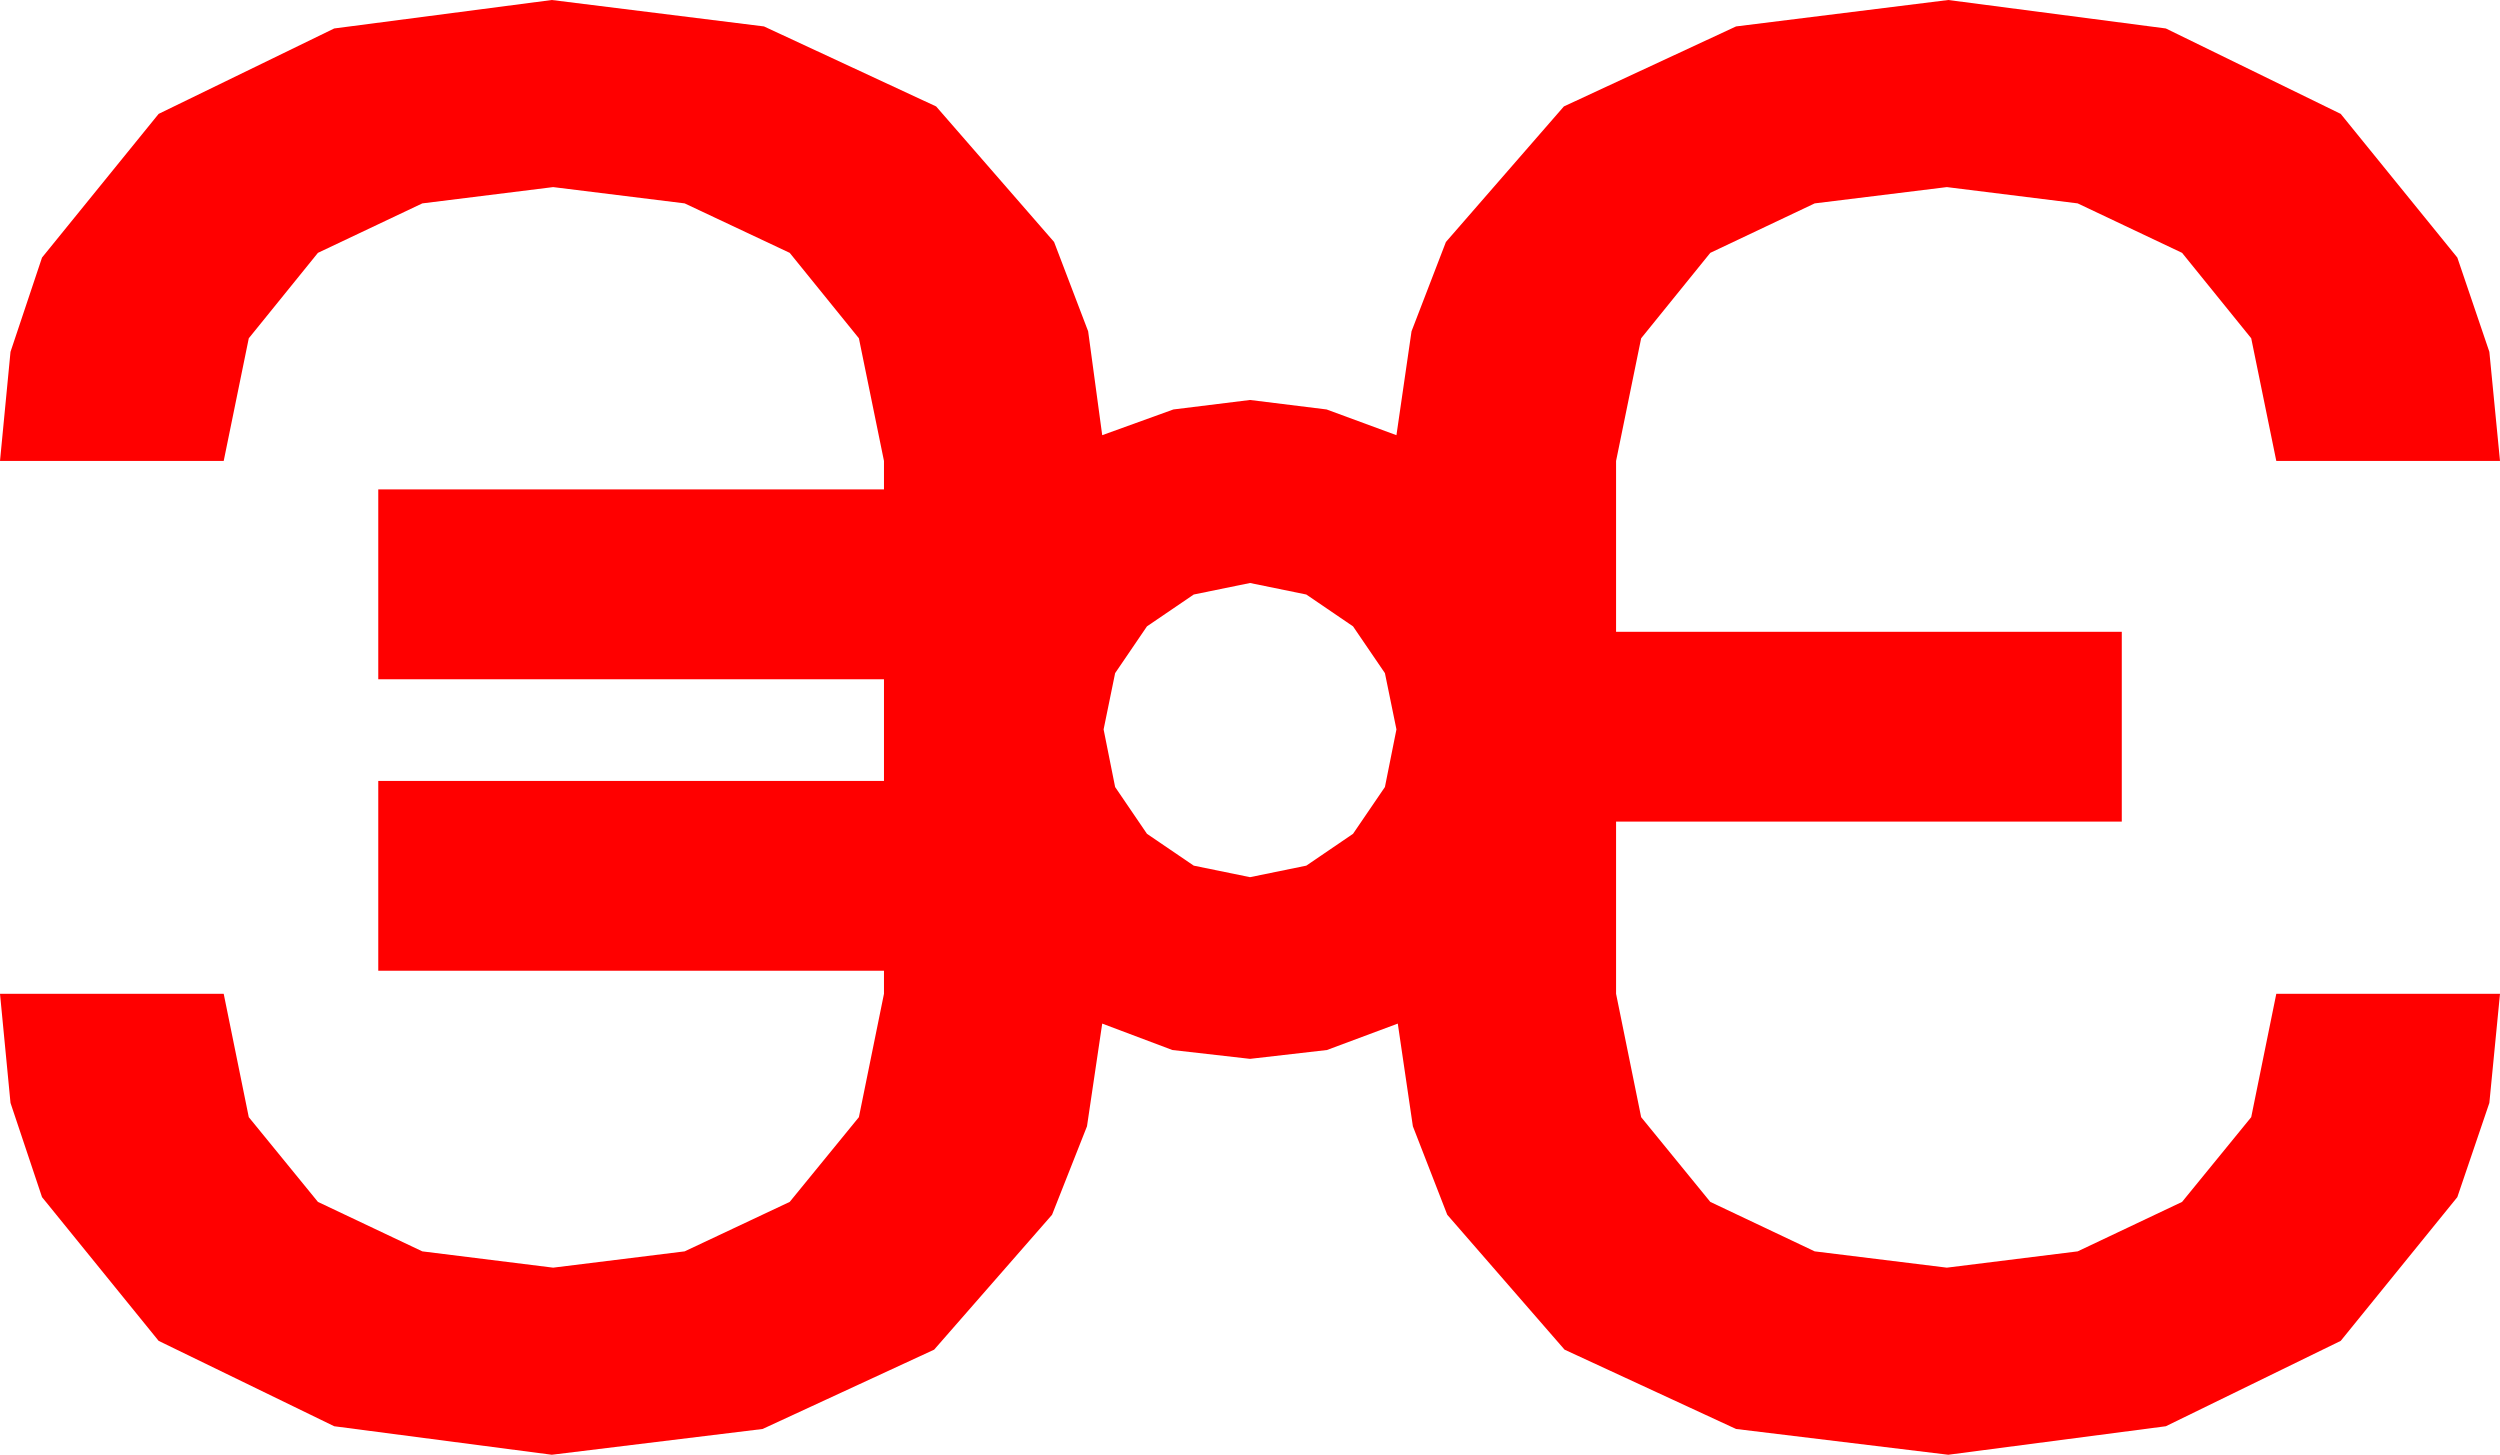 <?xml version="1.0" encoding="utf-8"?>
<!DOCTYPE svg PUBLIC "-//W3C//DTD SVG 1.1//EN" "http://www.w3.org/Graphics/SVG/1.1/DTD/svg11.dtd">
<svg width="54.023" height="31.436" xmlns="http://www.w3.org/2000/svg" xmlns:xlink="http://www.w3.org/1999/xlink" xmlns:xml="http://www.w3.org/XML/1998/namespace" version="1.1">
  <g>
    <g>
      <path style="fill:#FF0000;fill-opacity:1" d="M27.012,12.598L25.796,12.847 24.785,13.535 24.097,14.546 23.848,15.762 24.097,17.007 24.785,18.018 25.796,18.706 27.012,18.955 28.228,18.706 29.238,18.018 29.927,17.007 30.176,15.762 29.927,14.546 29.238,13.535 28.228,12.847 27.012,12.598z M11.924,0L16.509,0.571 20.229,2.3 22.778,5.229 23.514,7.159 23.818,9.404 25.356,8.848 27.012,8.643 28.667,8.848 30.176,9.404 30.502,7.159 31.245,5.229 33.794,2.3 37.515,0.571 42.1,0 46.802,0.615 50.581,2.461 53.101,5.566 53.793,7.603 54.023,9.961 49.189,9.961 48.647,7.31 47.153,5.464 44.897,4.395 42.07,4.043 39.214,4.395 36.958,5.464 35.464,7.31 34.922,9.961 34.922,13.652 45.85,13.652 45.85,17.754 34.922,17.754 34.922,21.475 35.464,24.141 36.958,25.972 39.214,27.041 42.07,27.393 44.897,27.041 47.153,25.972 48.647,24.141 49.189,21.475 54.023,21.475 53.793,23.833 53.101,25.869 50.581,28.975 46.802,30.82 42.1,31.436 37.515,30.879 33.809,29.165 31.274,26.25 30.531,24.338 30.205,22.119 28.674,22.69 27.012,22.881 25.334,22.69 23.818,22.119 23.489,24.338 22.734,26.25 20.186,29.165 16.479,30.879 11.924,31.436 7.222,30.82 3.428,28.975 0.908,25.869 0.227,23.833 0,21.475 4.834,21.475 5.376,24.141 6.87,25.972 9.126,27.041 11.953,27.393 14.795,27.041 17.065,25.972 18.56,24.141 19.102,21.475 19.102,20.977 8.174,20.977 8.174,16.875 19.102,16.875 19.102,14.678 8.174,14.678 8.174,10.576 19.102,10.576 19.102,9.961 18.56,7.31 17.065,5.464 14.795,4.395 11.953,4.043 9.126,4.395 6.87,5.464 5.376,7.31 4.834,9.961 0,9.961 0.227,7.603 0.908,5.566 3.428,2.461 7.222,0.615 11.924,0z" />
    </g>
  </g>
</svg>